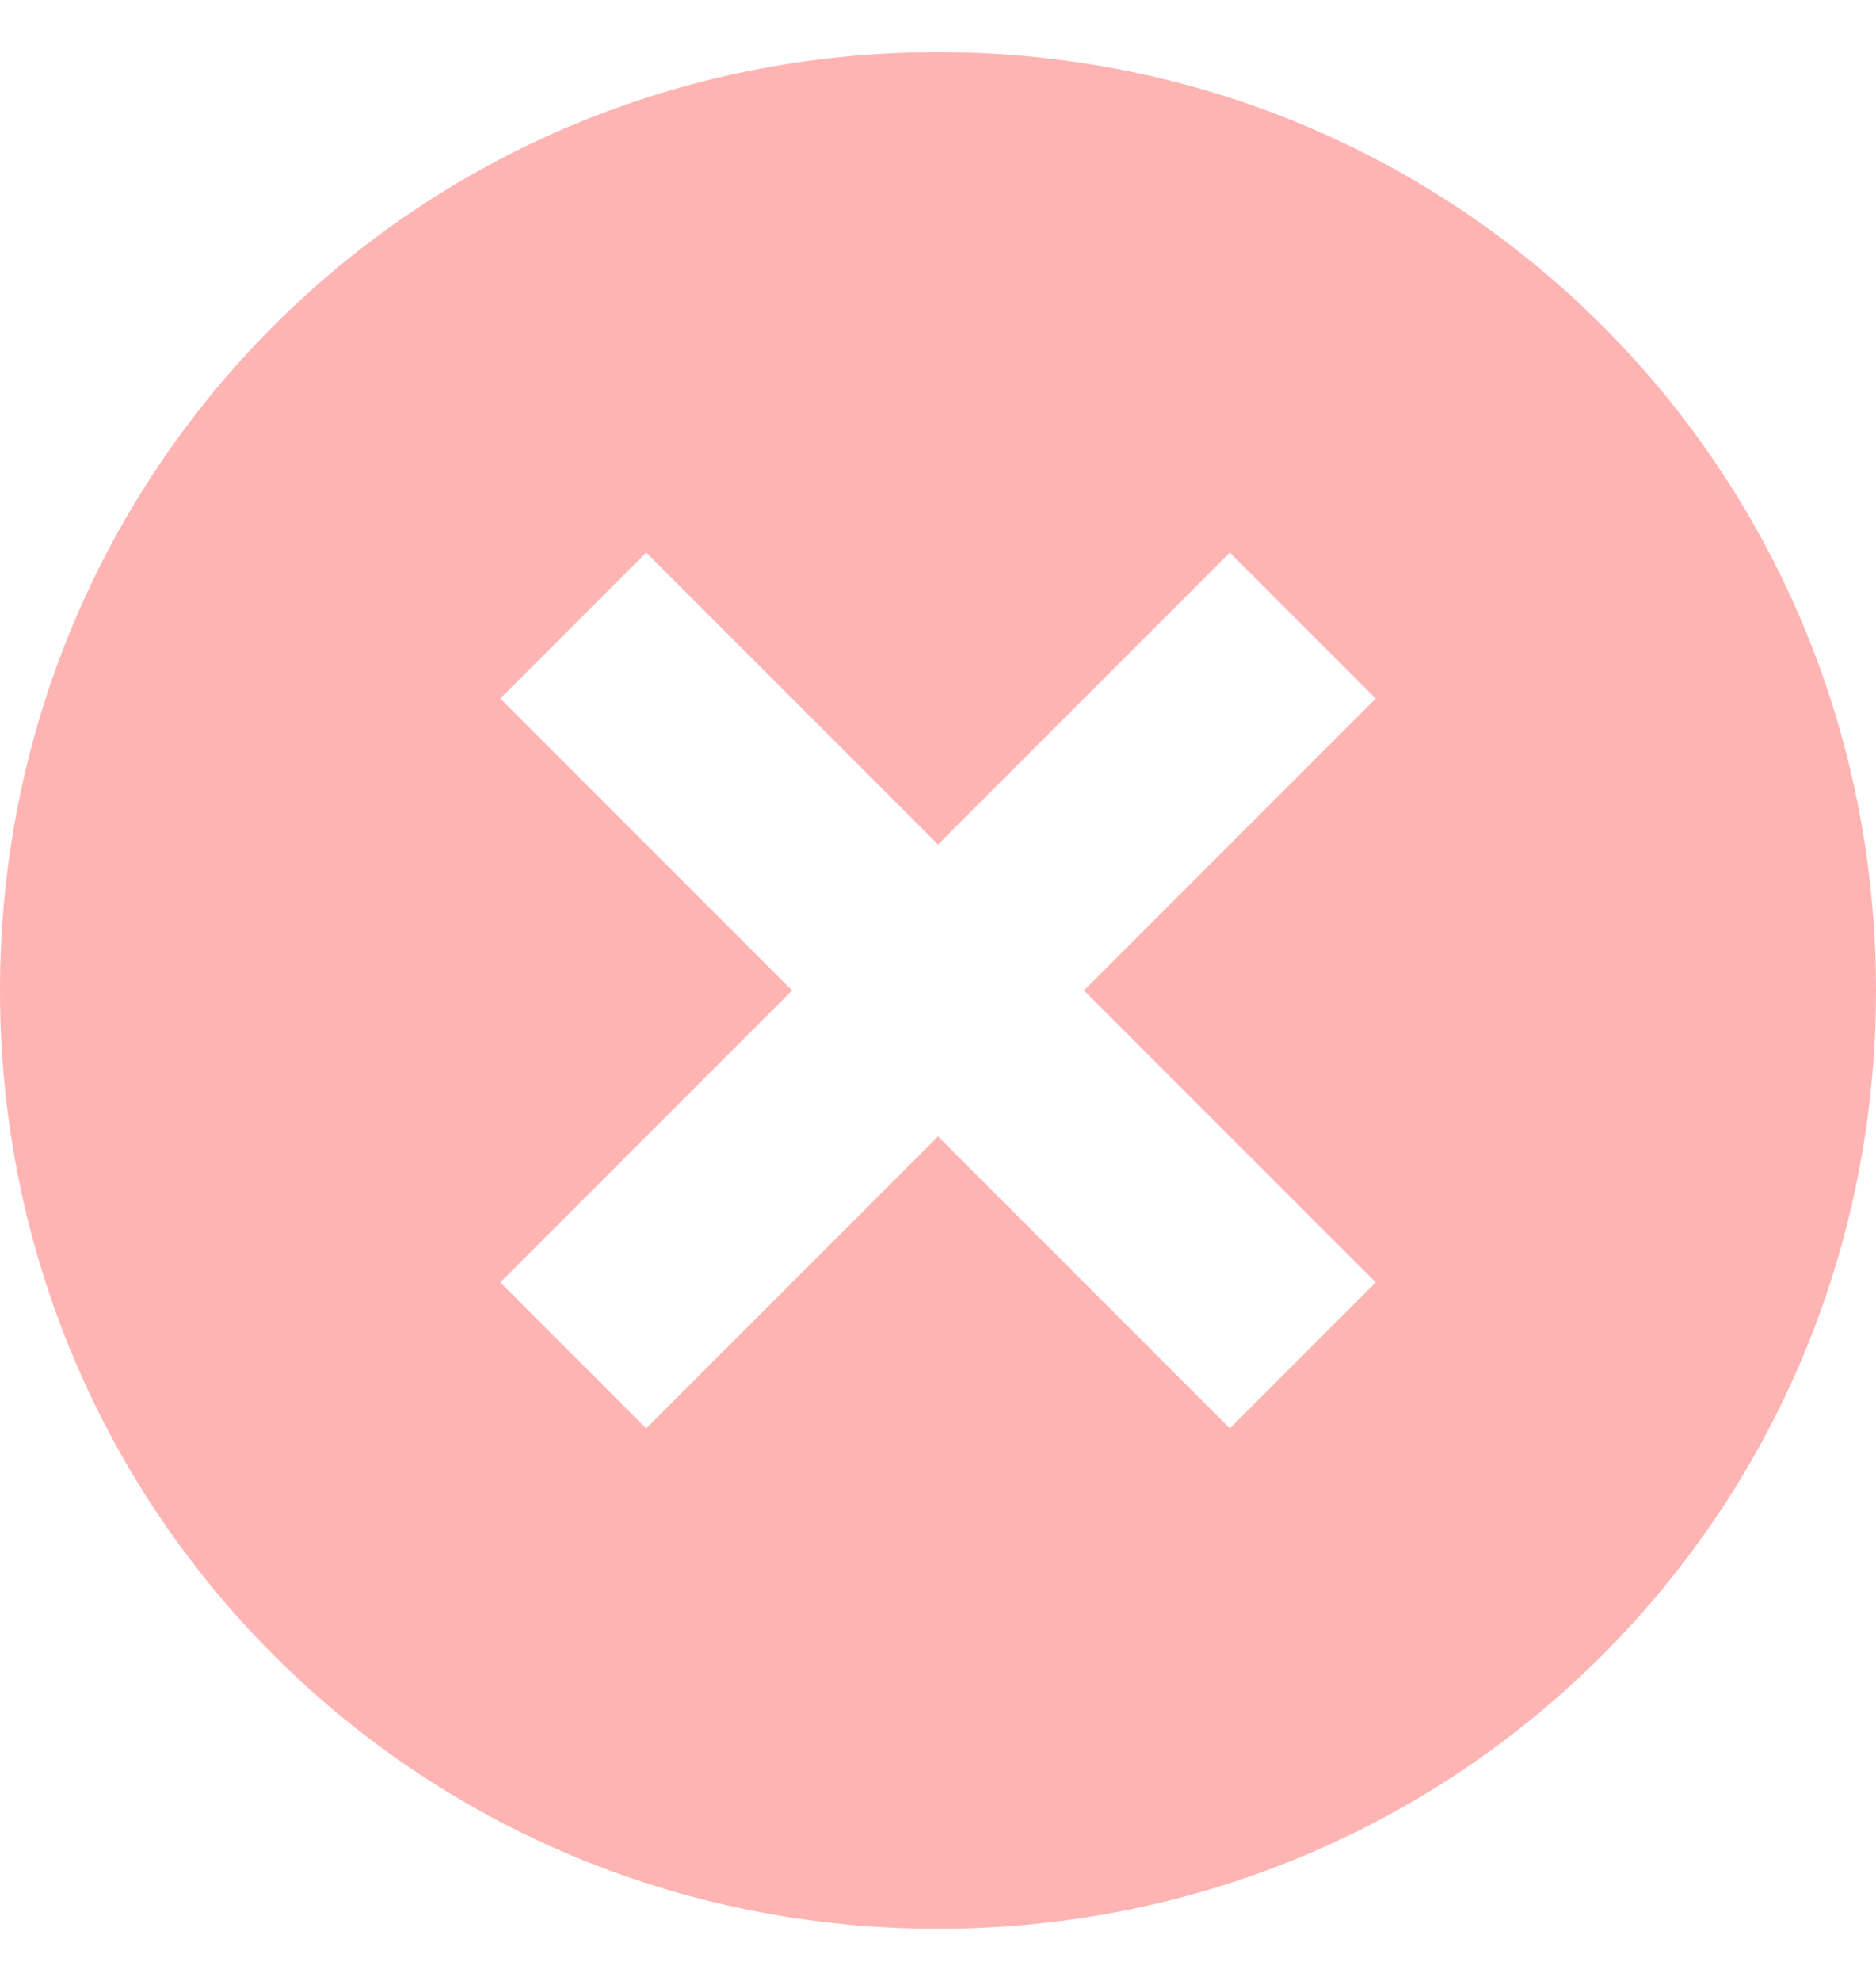 <svg width="18" height="19" fill="none" xmlns="http://www.w3.org/2000/svg"><path fill-rule="evenodd" clip-rule="evenodd" d="M9 .5c-5 0-9 4-9 9s4 9 9 9 9-4 9-9-4-9-9-9zm4.2 11.8l-1.4 1.4L9 10.9l-2.8 2.8-1.4-1.4 2.8-2.8-2.8-2.8 1.4-1.4L9 8.1l2.8-2.8 1.4 1.4-2.8 2.8 2.8 2.8z" fill="#FF6A6A" fill-opacity=".5"/></svg>